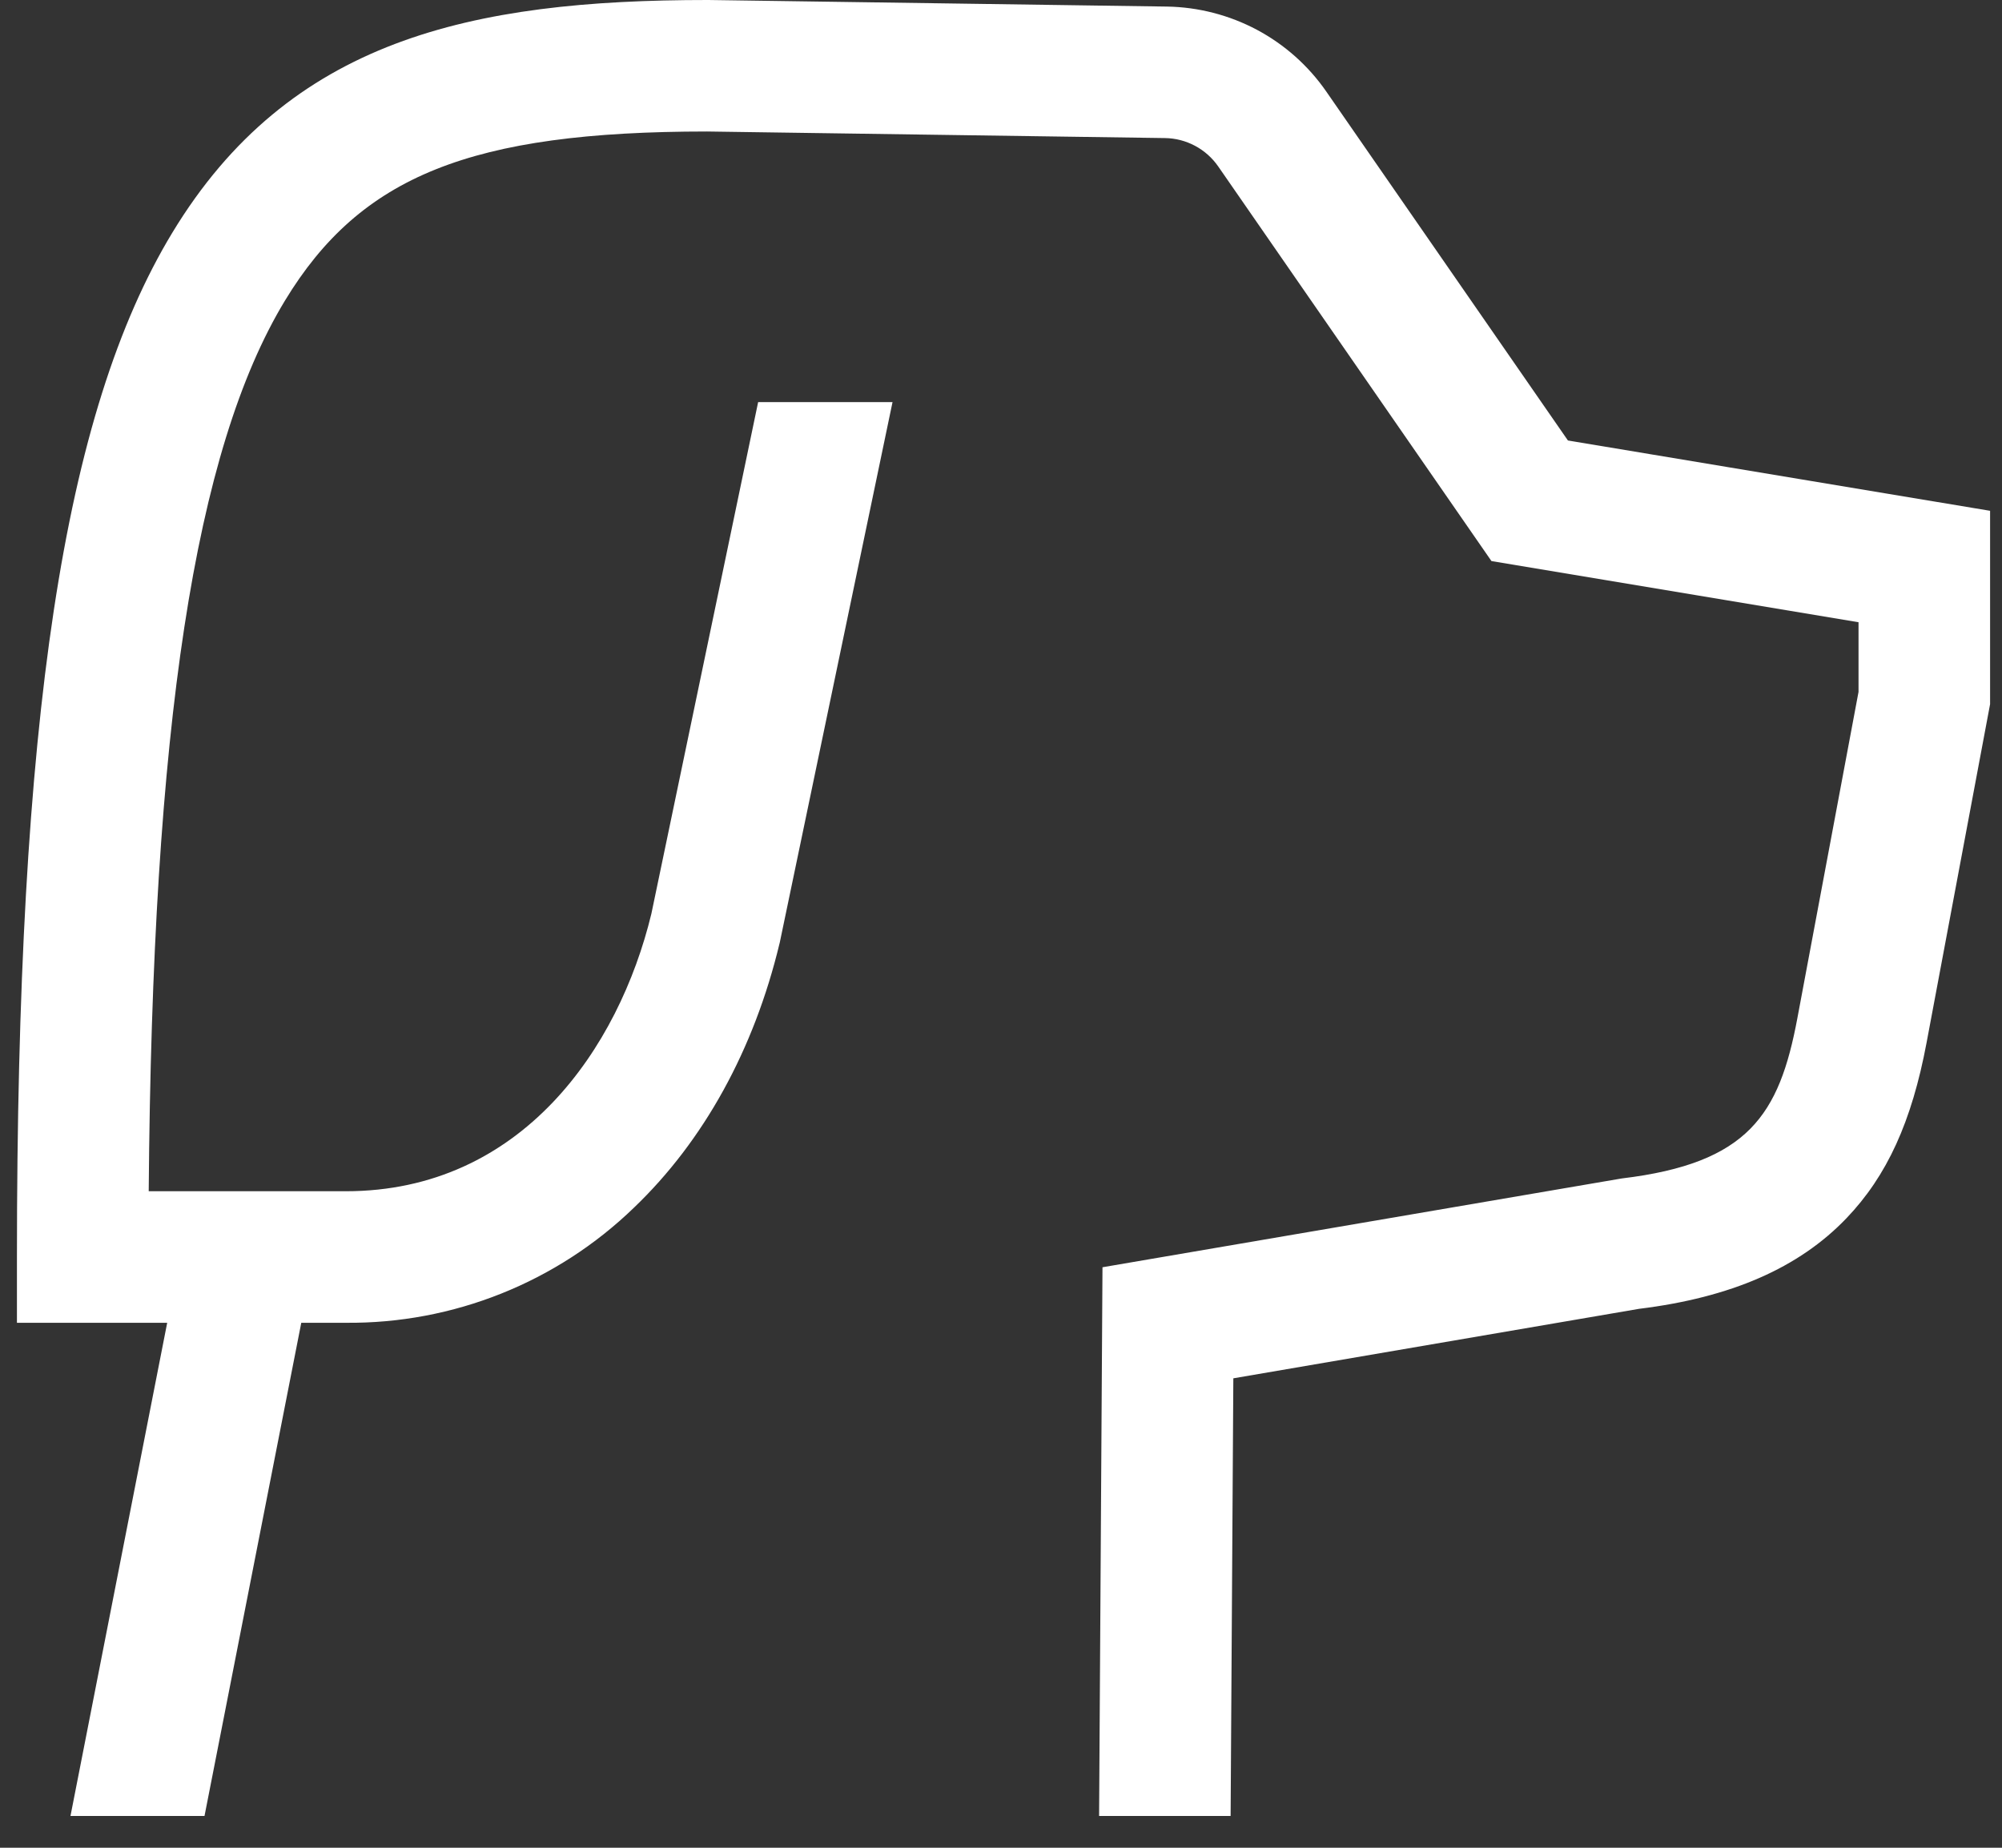 <svg width="39" height="36" viewBox="0 0 39 36" fill="none" xmlns="http://www.w3.org/2000/svg">
<rect x="0" y="0" width="39" height="36" fill="#333333" stroke="none"/>
<path d="M30.544 8.582L25.837 1.784C25.489 1.281 25.025 0.868 24.485 0.58C23.945 0.293 23.344 0.138 22.733 0.128L13.802 0H13.783C9.172 0 5.635 0.771 3.356 4.535C1.235 8.039 0.33 14.007 0.33 24.491V25.772H3.257L1.373 35.381H3.984L5.869 25.772H6.736C8.829 25.791 10.845 24.985 12.349 23.53C13.709 22.229 14.689 20.45 15.185 18.384L15.19 18.365L17.387 7.834H14.769L12.689 17.803C12.056 20.42 10.161 23.209 6.736 23.209H2.897C2.967 14.139 3.793 8.762 5.548 5.862C7.022 3.427 9.176 2.563 13.774 2.562L22.696 2.69C22.9 2.693 23.1 2.745 23.28 2.841C23.46 2.937 23.614 3.074 23.731 3.242L29.054 10.931L36.205 12.123V13.481L35.013 19.841C34.661 21.718 34.059 22.664 31.592 22.96L21.477 24.69L21.411 35.381H23.973L24.026 26.854L31.93 25.5C33.721 25.28 35.042 24.703 35.968 23.737C36.76 22.91 37.242 21.855 37.531 20.313L38.768 13.719V9.952L30.544 8.582Z" fill="white"/>
</svg>
